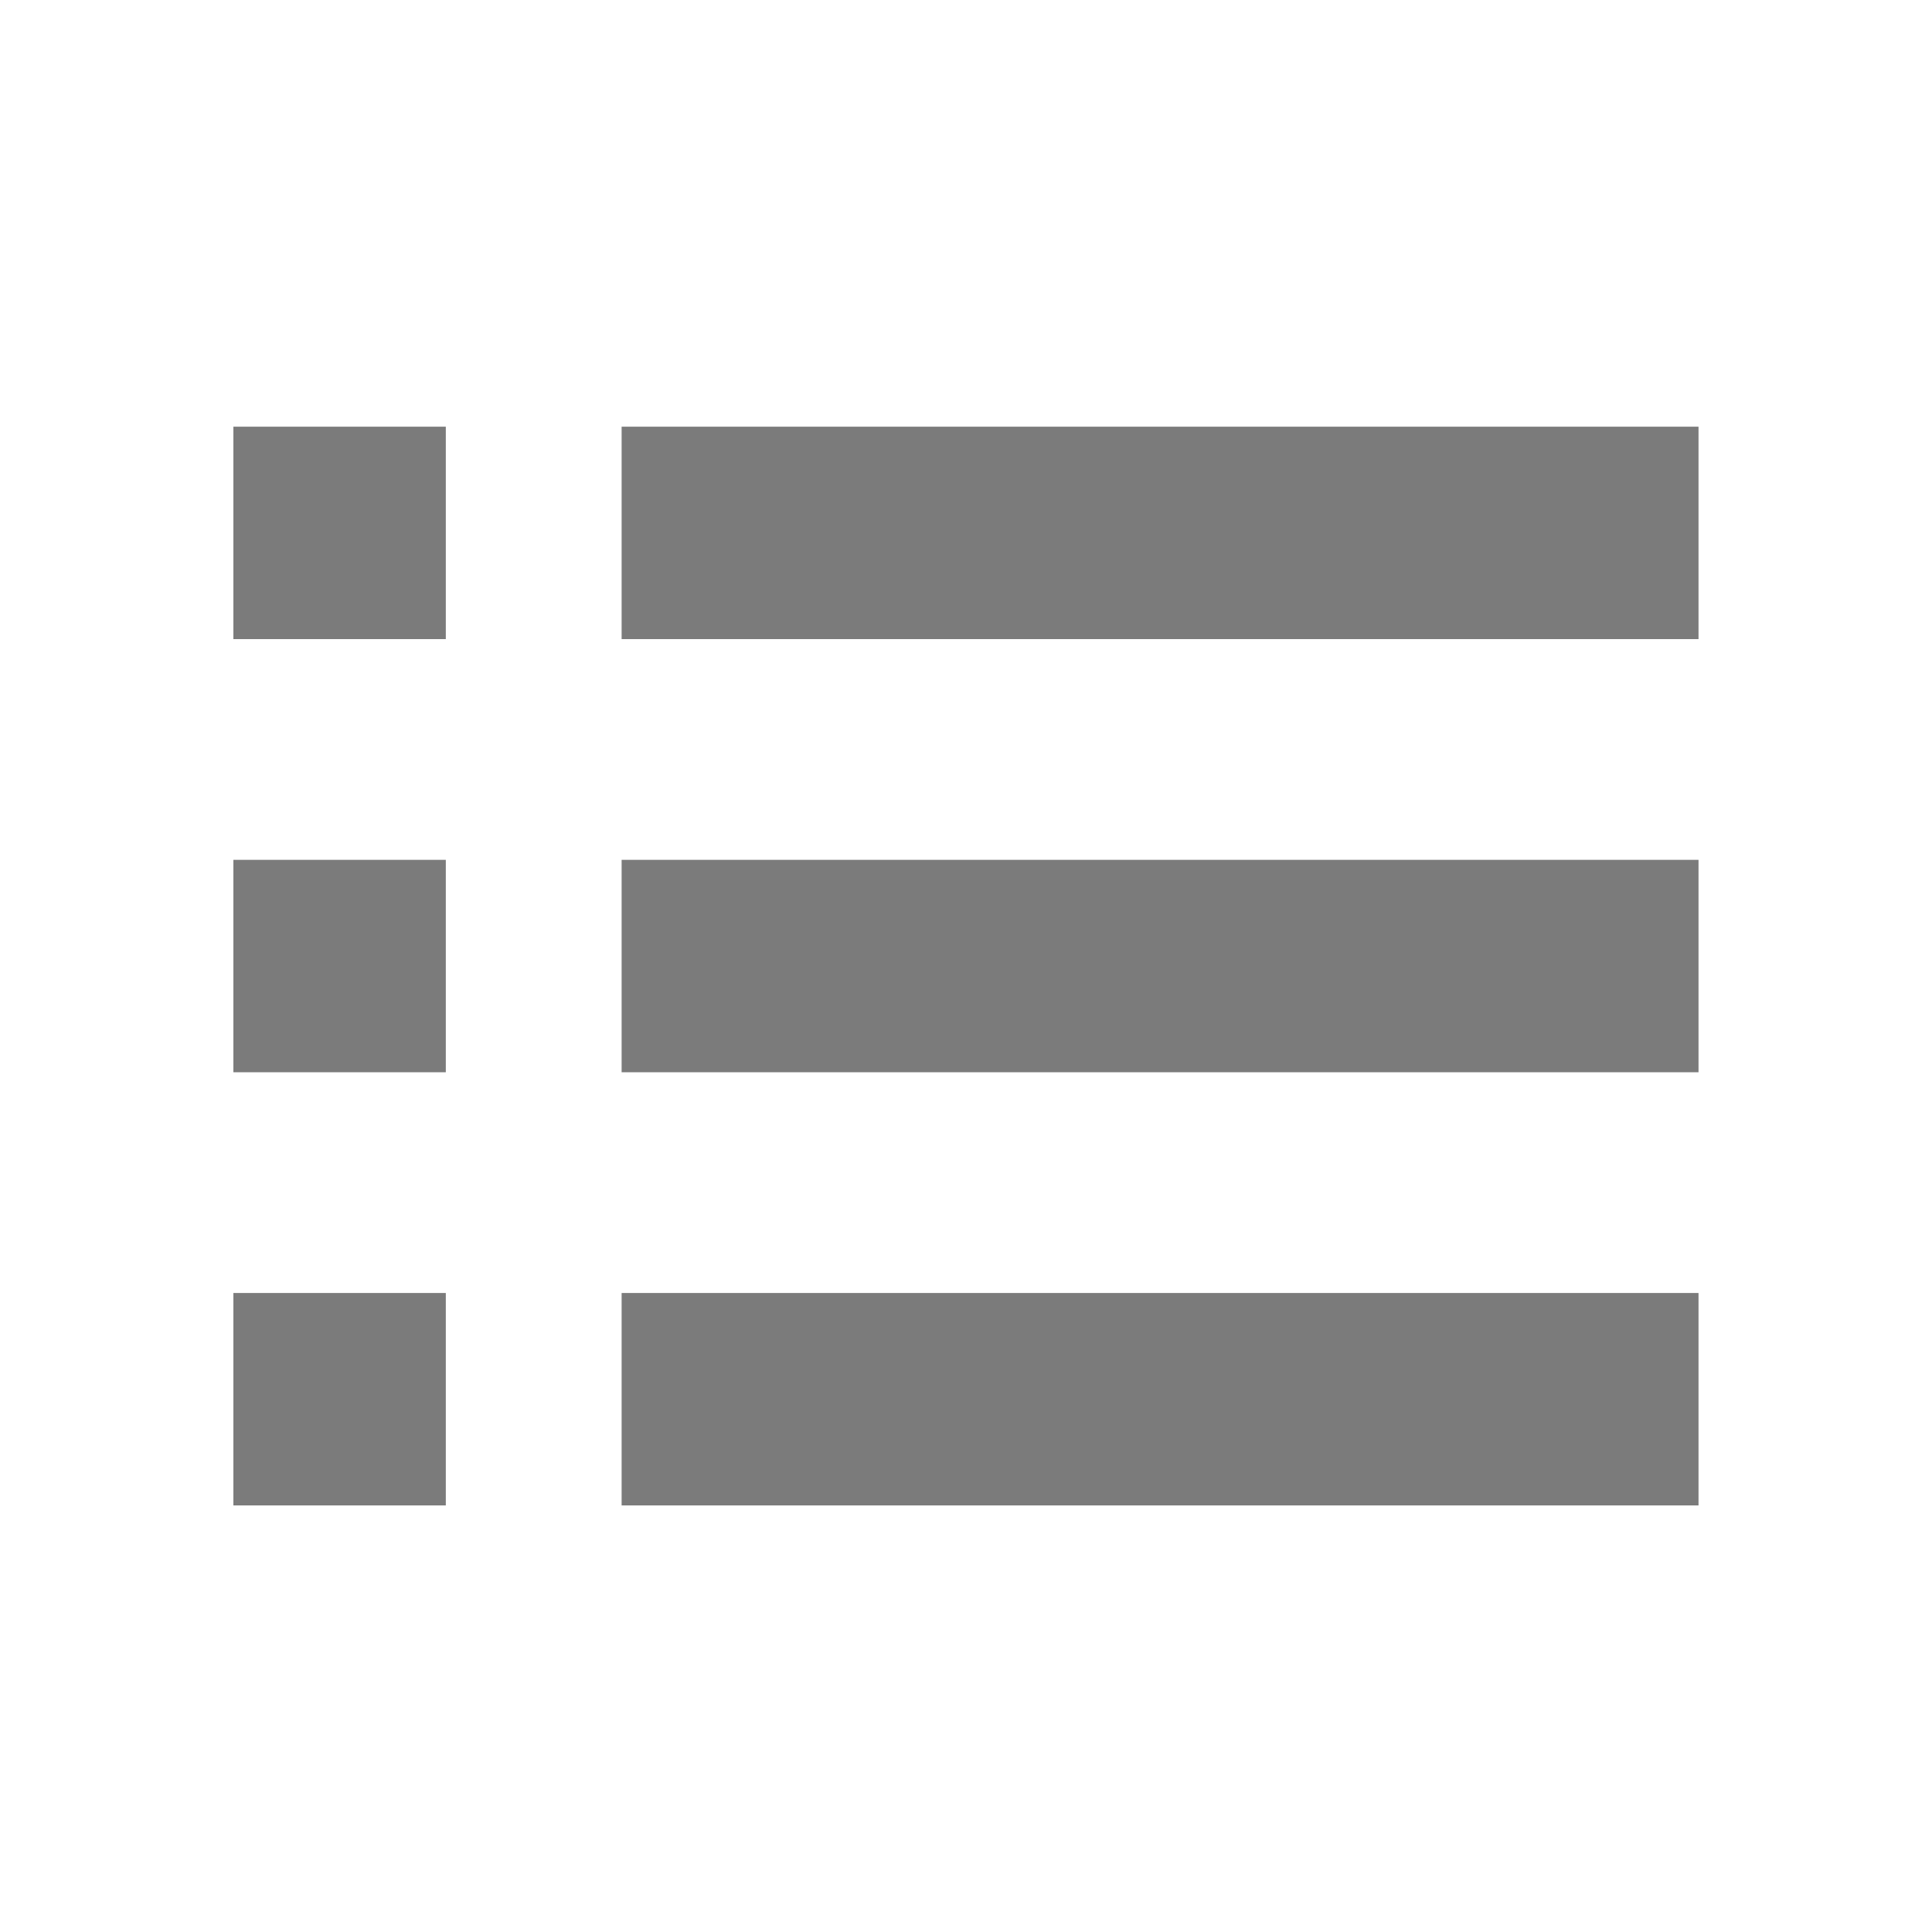 <svg width="20" height="20" viewBox="0 0 20 20" fill="none" xmlns="http://www.w3.org/2000/svg">
<mask id="mask0_2065_50480" style="mask-type:alpha" maskUnits="userSpaceOnUse" x="0" y="0" width="20" height="20">
<rect width="20" height="20" fill="#D9D9D9"/>
</mask>
<g mask="url(#mask0_2065_50480)">
<path d="M2.416 15.584V13.385H4.615V15.584H2.416ZM6.435 15.584V13.385H17.583V15.584H6.435ZM2.416 11.1V8.901H4.615V11.1H2.416ZM6.435 11.1V8.901H17.583V11.1H6.435ZM2.416 6.616V4.417H4.615V6.616H2.416ZM6.435 6.616V4.417H17.583V6.616H6.435Z" fill="#7B7B7B"/>
</g>
</svg>
